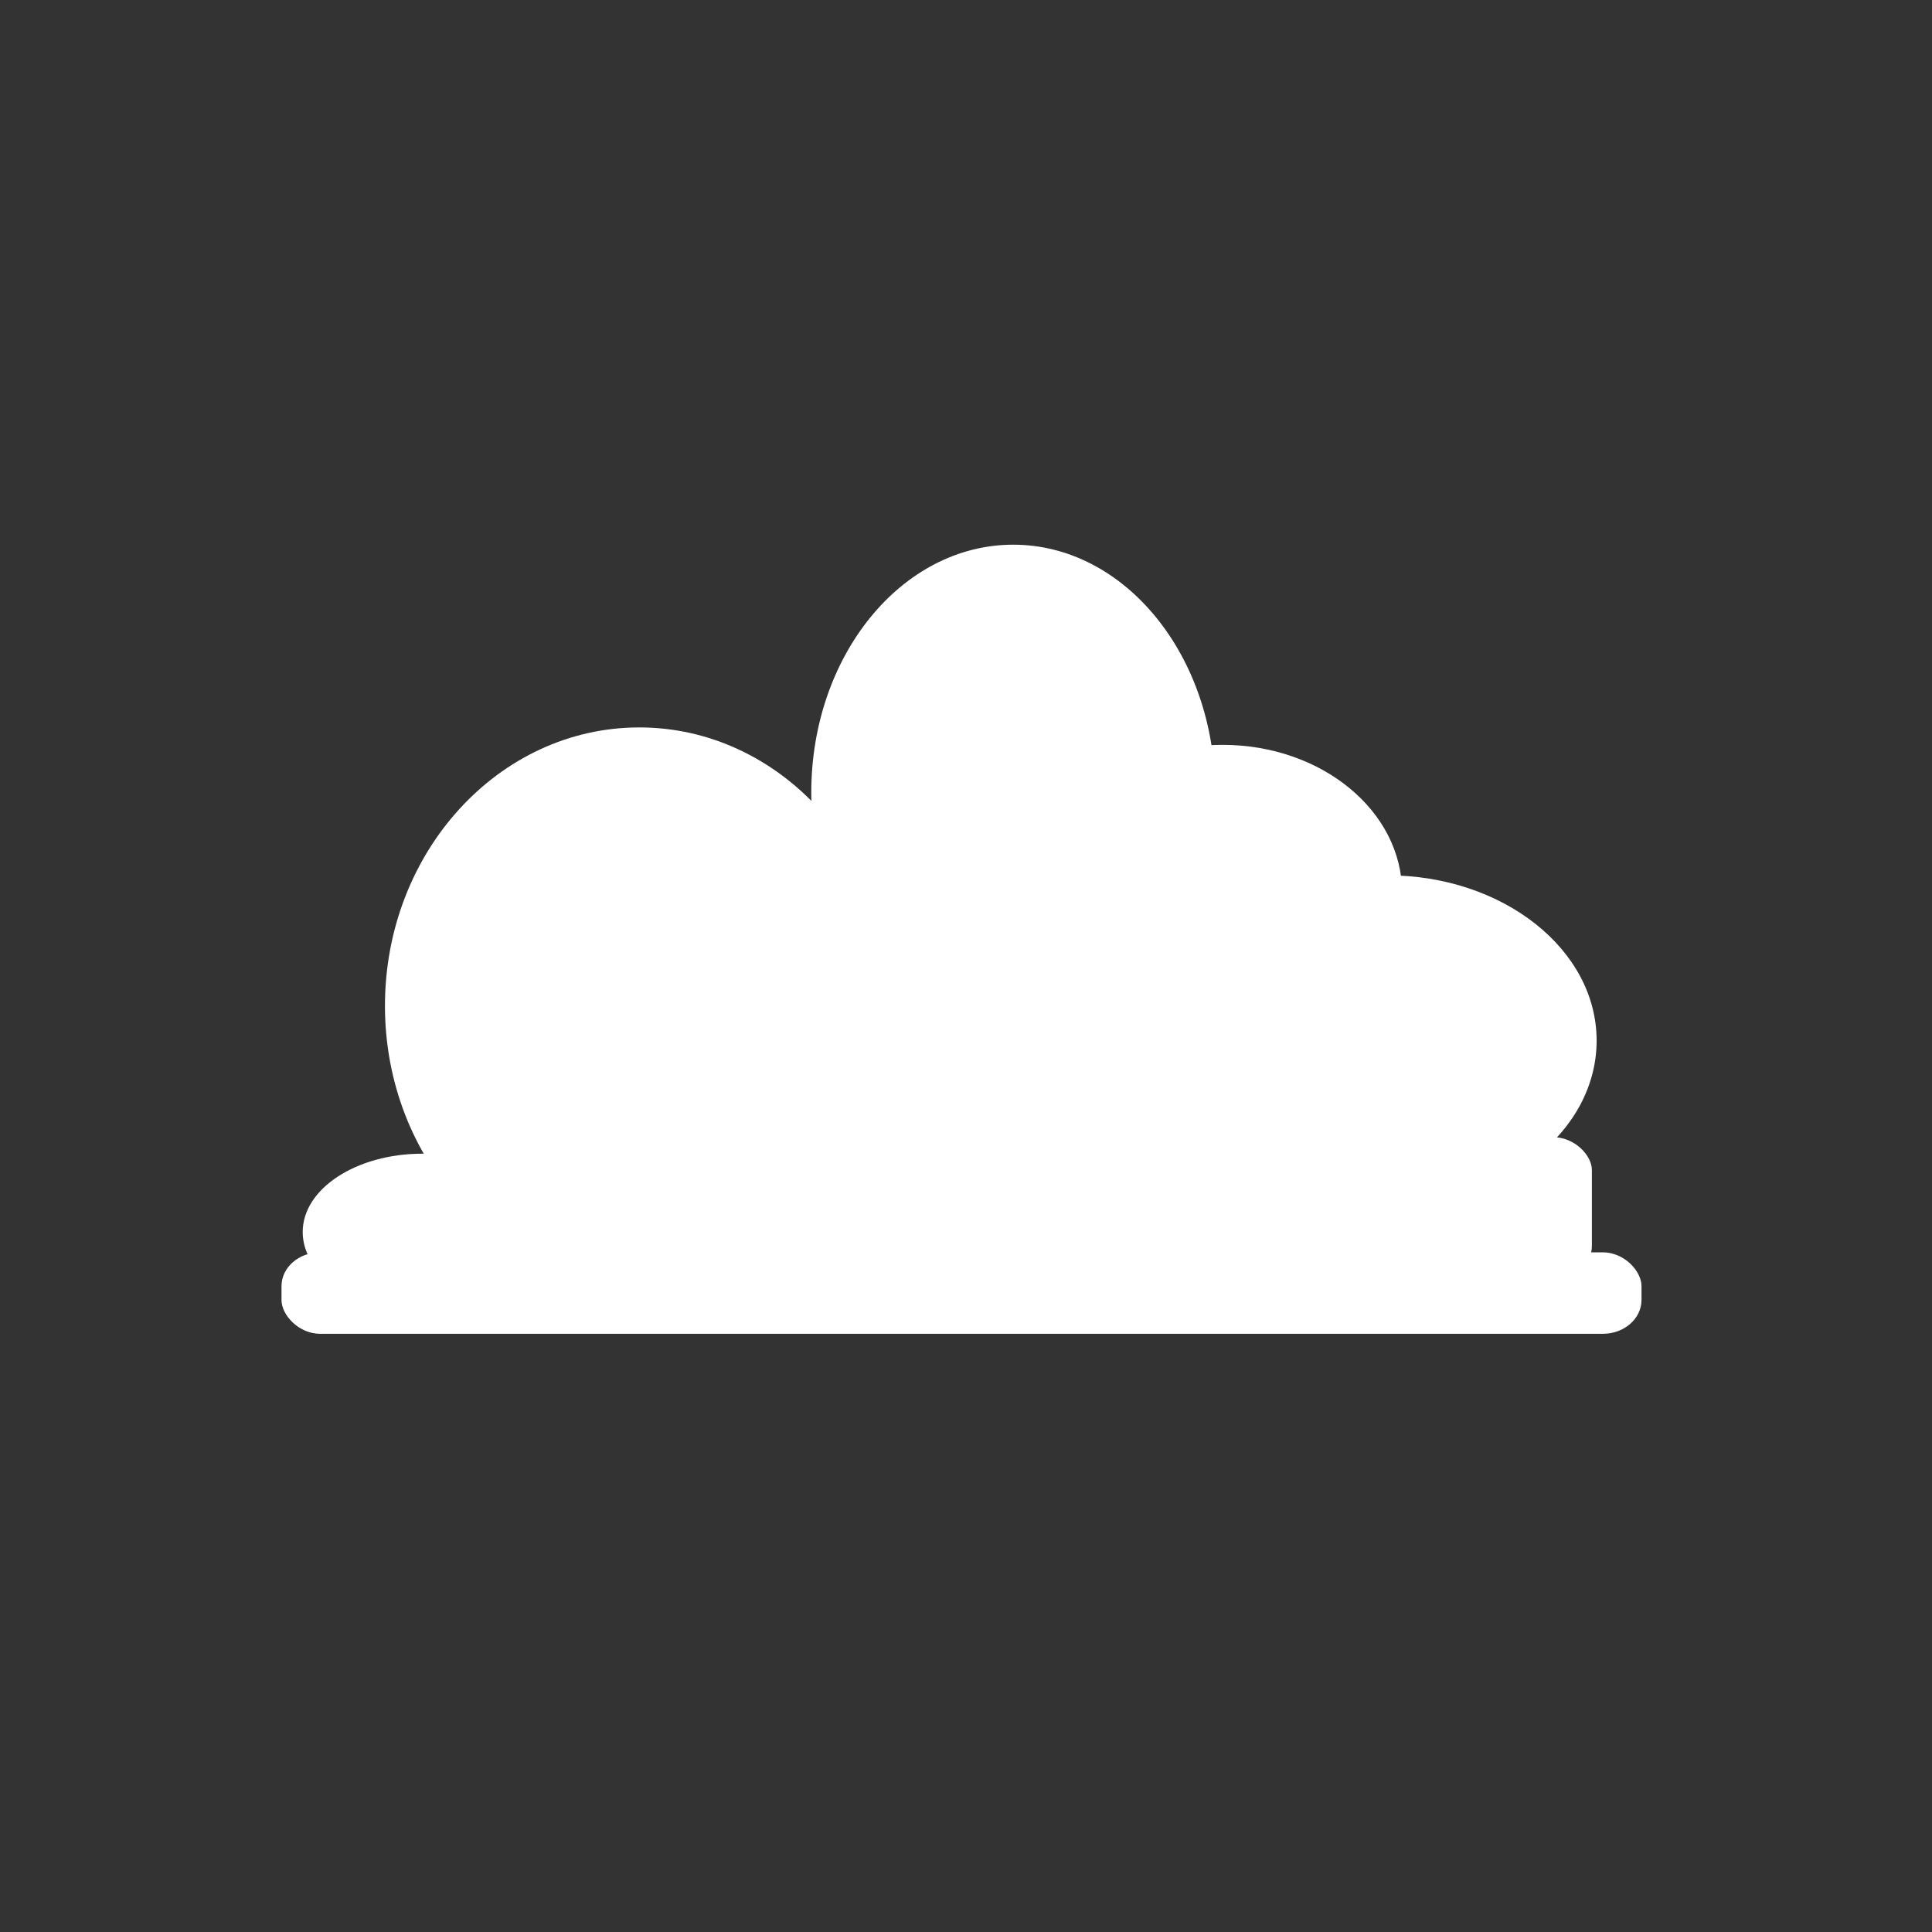 <?xml version="1.0" encoding="UTF-8" standalone="no"?>
<!-- Created with Inkscape (http://www.inkscape.org/) -->

<svg
   width="100mm"
   height="100mm"
   viewBox="0 0 100 100"
   version="1.1"
   id="svg1"
   xmlns="http://www.w3.org/2000/svg"
   xmlns:svg="http://www.w3.org/2000/svg">
  <rect x="0" y="0" width="100" height="100" fill="#333333" stroke="none"/>
  <defs
     id="defs1" />
  <g
     id="layer1">
    <g
       id="layer5"
       transform="matrix(2.334,0,0,2.568,-154.212,-67.644)"
       style="fill:#ffffff;stroke-width:0.408">
      <g
         id="g19-5"
         transform="matrix(1.221,0,0,1.291,-24.126,5.25)"
         style="fill:#ffffff;stroke-width:0.325">
        <ellipse
           style="opacity:1;fill:#ffffff;stroke-width:0.086"
           id="path9-2"
           cx="85.483"
           cy="32.041"
           rx="4.619"
           ry="4.347" />
        <ellipse
           style="opacity:1;fill:#ffffff;stroke-width:0.086"
           id="path10-7"
           cx="92.275"
           cy="28.712"
           rx="3.668"
           ry="3.871" />
        <ellipse
           style="opacity:1;fill:#ffffff;stroke-width:0.086"
           id="path11-6"
           cx="93.449"
           cy="33.856"
           rx="4.619"
           ry="2.785" />
        <ellipse
           style="opacity:1;fill:#ffffff;stroke-width:0.086"
           id="path12-1"
           cx="81.543"
           cy="35.572"
           rx="2.173"
           ry="1.223" />
        <ellipse
           style="opacity:1;fill:#ffffff;stroke-width:0.086"
           id="path13-4"
           cx="98.727"
           cy="34.689"
           rx="3.871"
           ry="1.019" />
        <ellipse
           style="opacity:1;fill:#ffffff;stroke-width:0.086"
           id="path14-2"
           cx="90.577"
           cy="32.516"
           rx="1.698"
           ry="1.97" />
        <ellipse
           style="opacity:1;fill:#ffffff;stroke-width:0.086"
           id="path15-3"
           cx="96.078"
           cy="30.275"
           rx="3.26"
           ry="2.309" />
        <ellipse
           style="opacity:1;fill:#ffffff;stroke-width:0.086"
           id="path16-2"
           cx="99.067"
           cy="32.584"
           rx="3.804"
           ry="2.581" />
        <ellipse
           style="opacity:1;fill:#ffffff;stroke-width:0.086"
           id="path17-2"
           cx="88.267"
           cy="34.969"
           rx="3.6"
           ry="1.842" />
        <rect
           style="fill:#ffffff;stroke-width:0.054"
           id="rect18-1"
           width="24.701"
           height="1.272"
           x="78.985"
           y="35.889"
           rx="0.702"
           ry="0.528" />
        <rect
           style="fill:#ffffff;stroke-width:0.054"
           id="rect19-6"
           width="8.599"
           height="2.213"
           x="94.186"
           y="34.091"
           rx="0.702"
           ry="0.514" />
      </g>
    </g>
  </g>
</svg>
